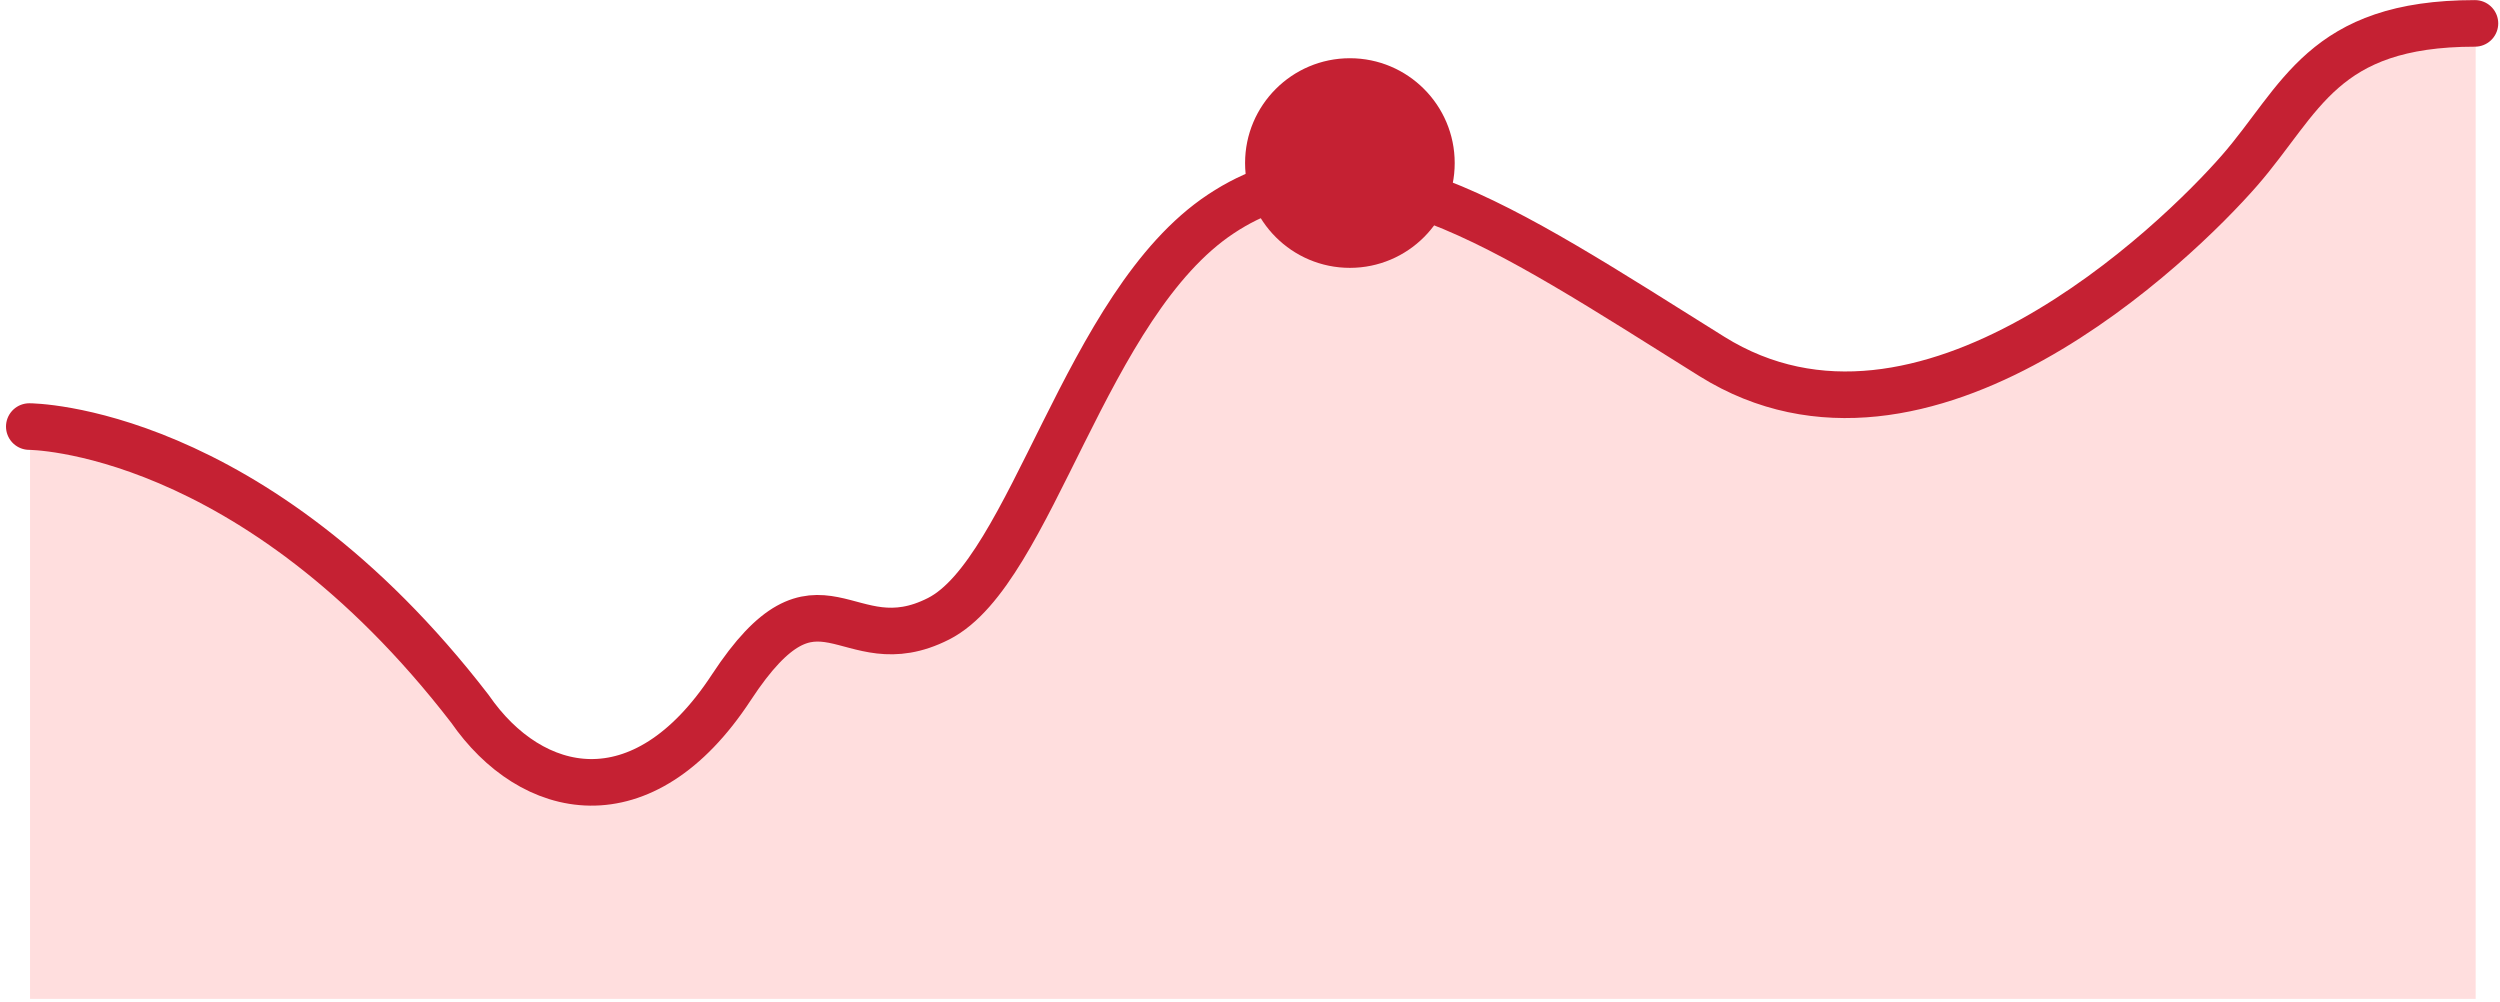<svg width="322" height="129" viewBox="0 0 322 129" fill="none" xmlns="http://www.w3.org/2000/svg">
<path d="M3.866 54.013C3.866 54.013 32.606 54.013 60.626 89.713C68.516 100.933 82.826 104.173 94.286 87.013C105.746 69.853 109.016 84.313 120.986 78.313C132.956 72.343 139.856 38.503 157.346 27.103C174.806 15.703 193.316 28.393 220.586 45.133C247.886 61.873 280.556 30.613 288.536 21.643C296.516 12.673 299.186 3.013 318.866 3.013C318.866 71.263 318.866 128.653 318.866 128.653H3.866V54.013Z" fill="#FFDEDE"/>
<path d="M3.772 54.942C3.772 54.942 32.513 54.942 60.532 91.302C68.422 102.732 82.733 106.032 94.192 88.542C105.652 71.082 108.922 85.782 120.892 79.692C132.862 73.602 139.762 39.132 157.252 27.552C174.712 15.942 193.222 28.872 220.492 45.912C247.792 62.952 280.462 31.122 288.442 21.972C296.422 12.822 299.092 3.012 318.772 3.012" stroke="#C52133" stroke-width="6" stroke-linecap="round" stroke-linejoin="round"/>
<path d="M173.866 7.5C181.317 7.5 187.366 13.549 187.366 21C187.366 28.451 181.317 34.5 173.866 34.5C166.416 34.5 160.366 28.451 160.366 21C160.366 13.549 166.416 7.5 173.866 7.5Z" fill="#C52133"/>
</svg>
